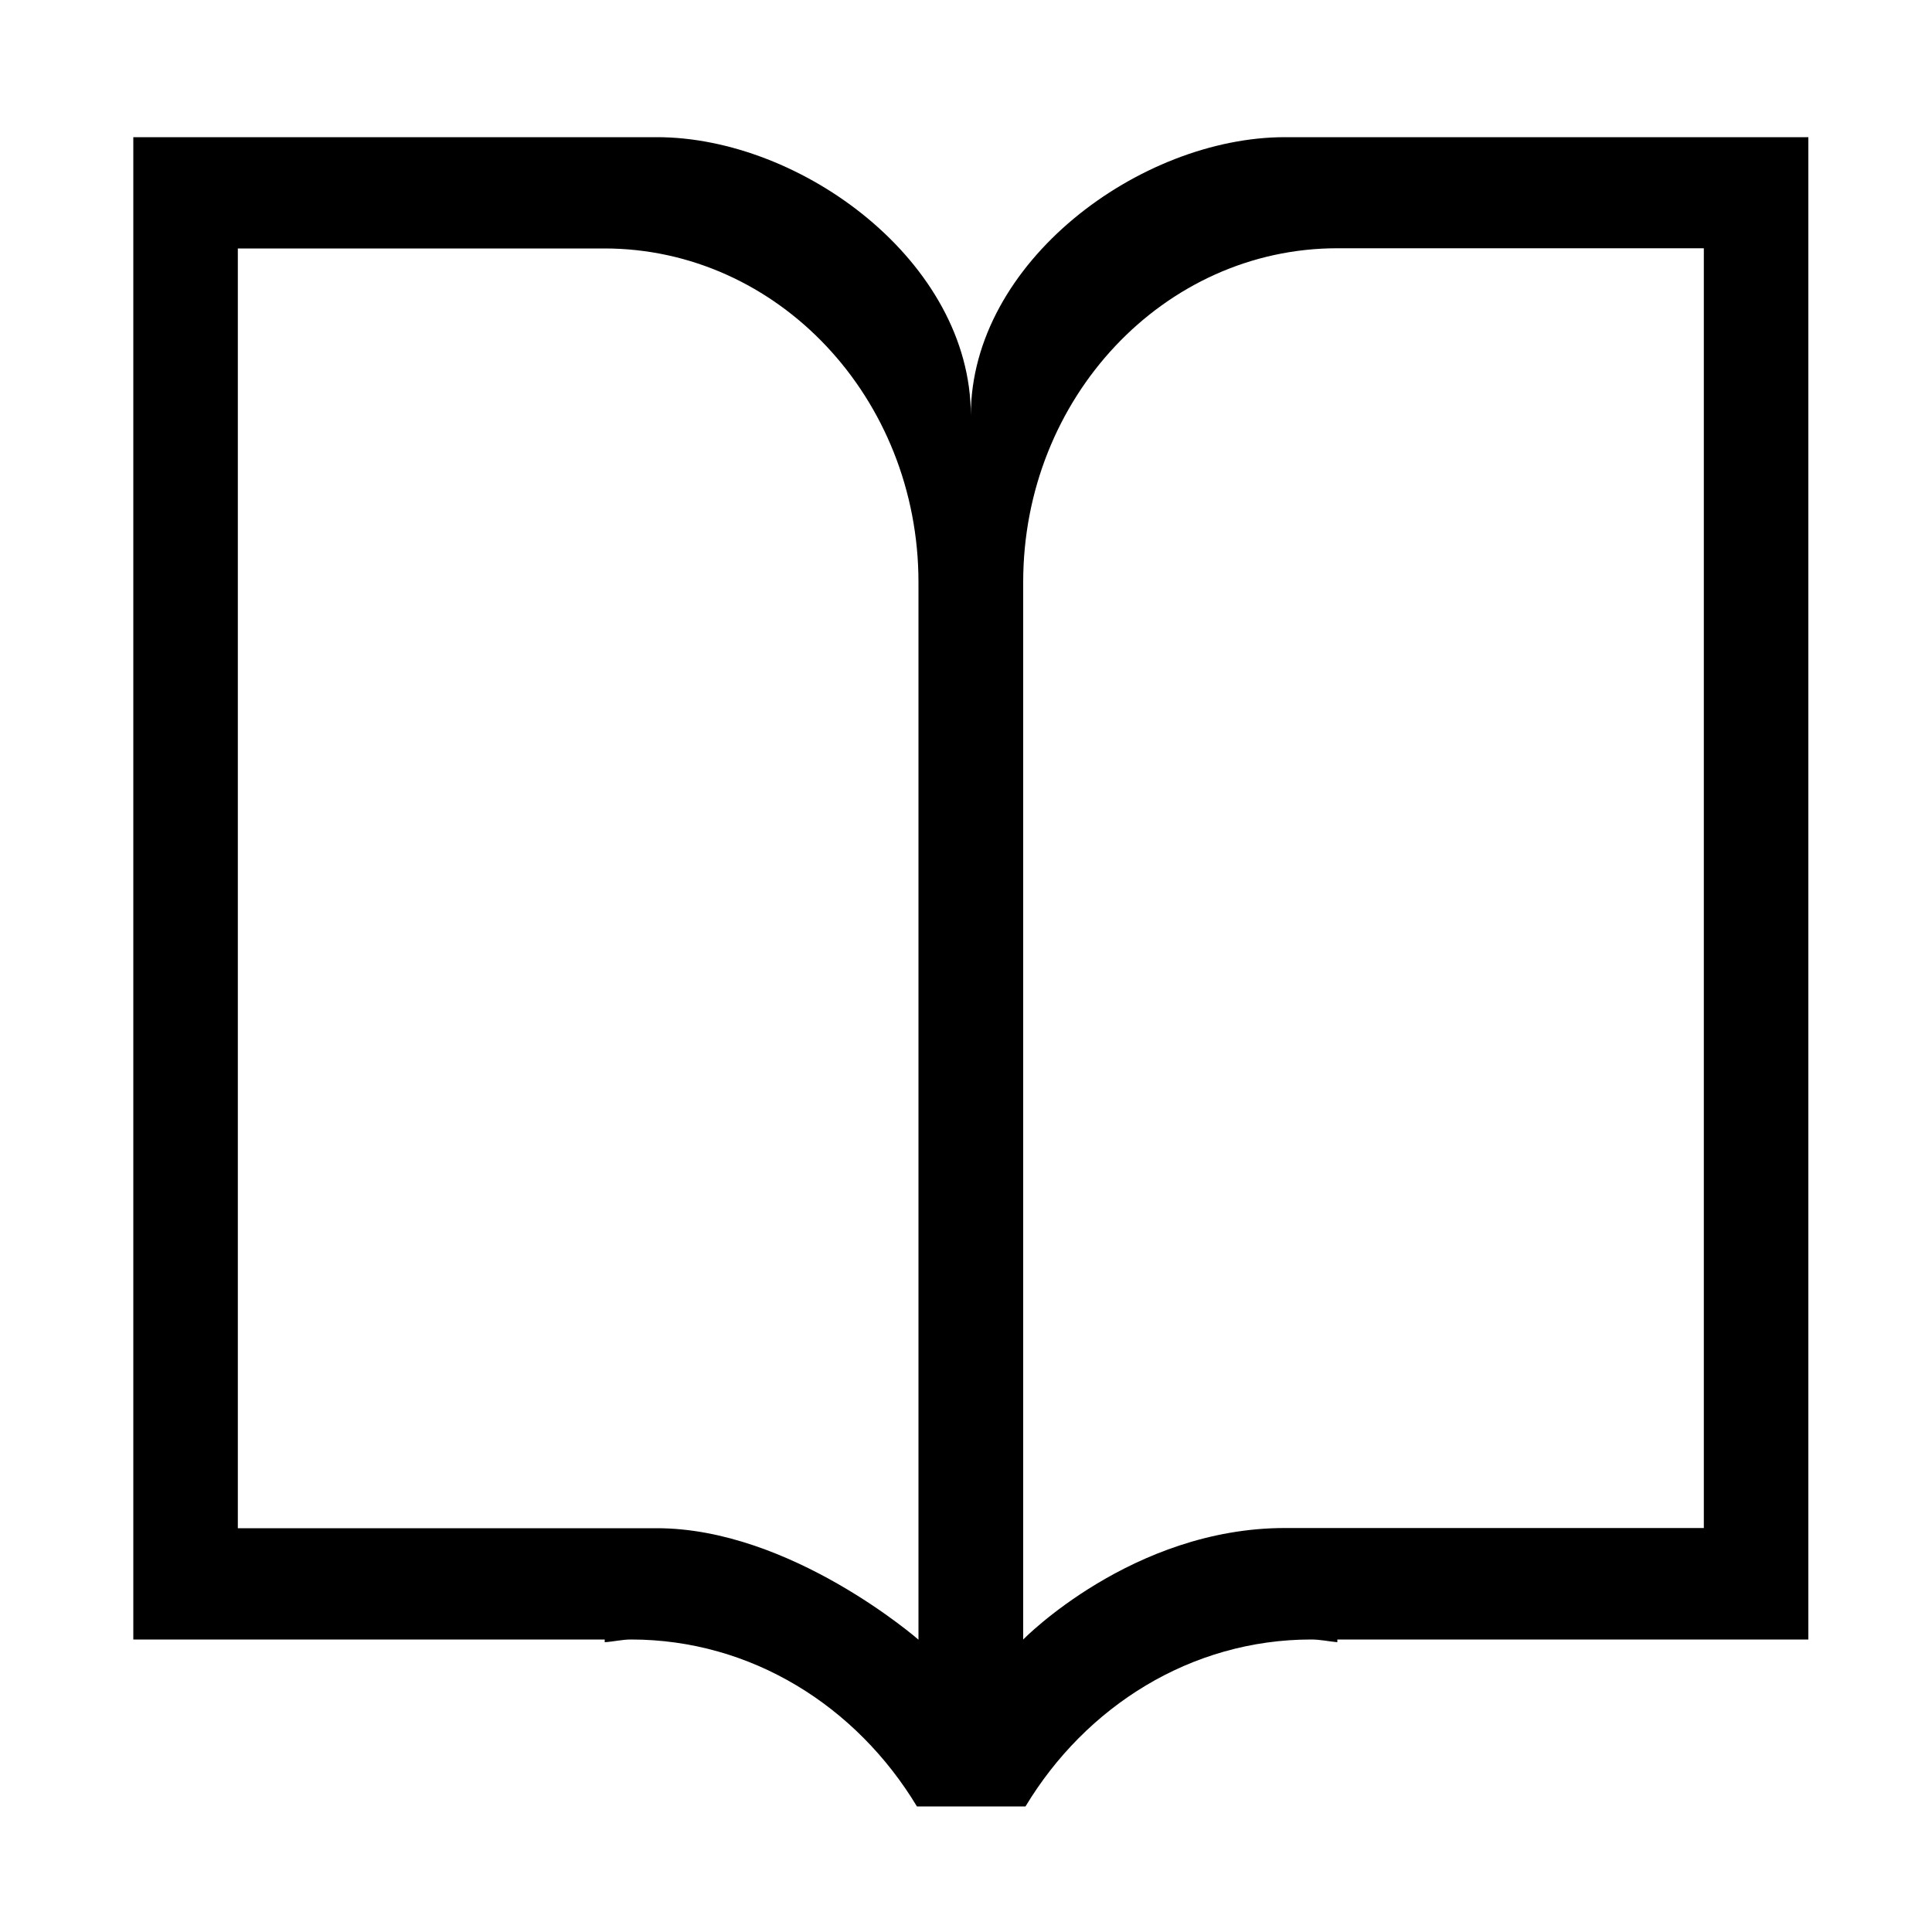 <?xml version="1.0" encoding="utf-8"?>
<svg version="1.1" id="图层_1" xmlns="http://www.w3.org/2000/svg" viewBox="0 0 1000 1000">
	<path d="M692.2,848.6v1.4c-4.5-0.4-8.8-1.4-13.5-1.4c-62.2,0-116.7,34.6-147.9,86.4h-56.2c-31.3-51.9-85.7-86.4-148-86.4
		c-4.6,0-8.9,1.1-13.6,1.4v-1.4H69V71h271c74.8,0,162.5,64.5,162.5,144c0-79.5,87.8-144,162.6-144H936v777.6H692.2L692.2,848.6z
		 M475.4,790.9V301.4c0-95.4-72.8-172.8-162.6-172.8H123.1V791h176.3h13.4H340c69.4,0,135.4,57.7,135.4,57.7V790.9L475.4,790.9z
		 M881.9,128.5H692.2c-89.8,0-162.6,77.5-162.6,172.8v489.6v57.7c0,0,56.4-57.7,135.5-57.7h12.7h14.4h189.7V128.5L881.9,128.5z" fill="#000"/>
</svg>
